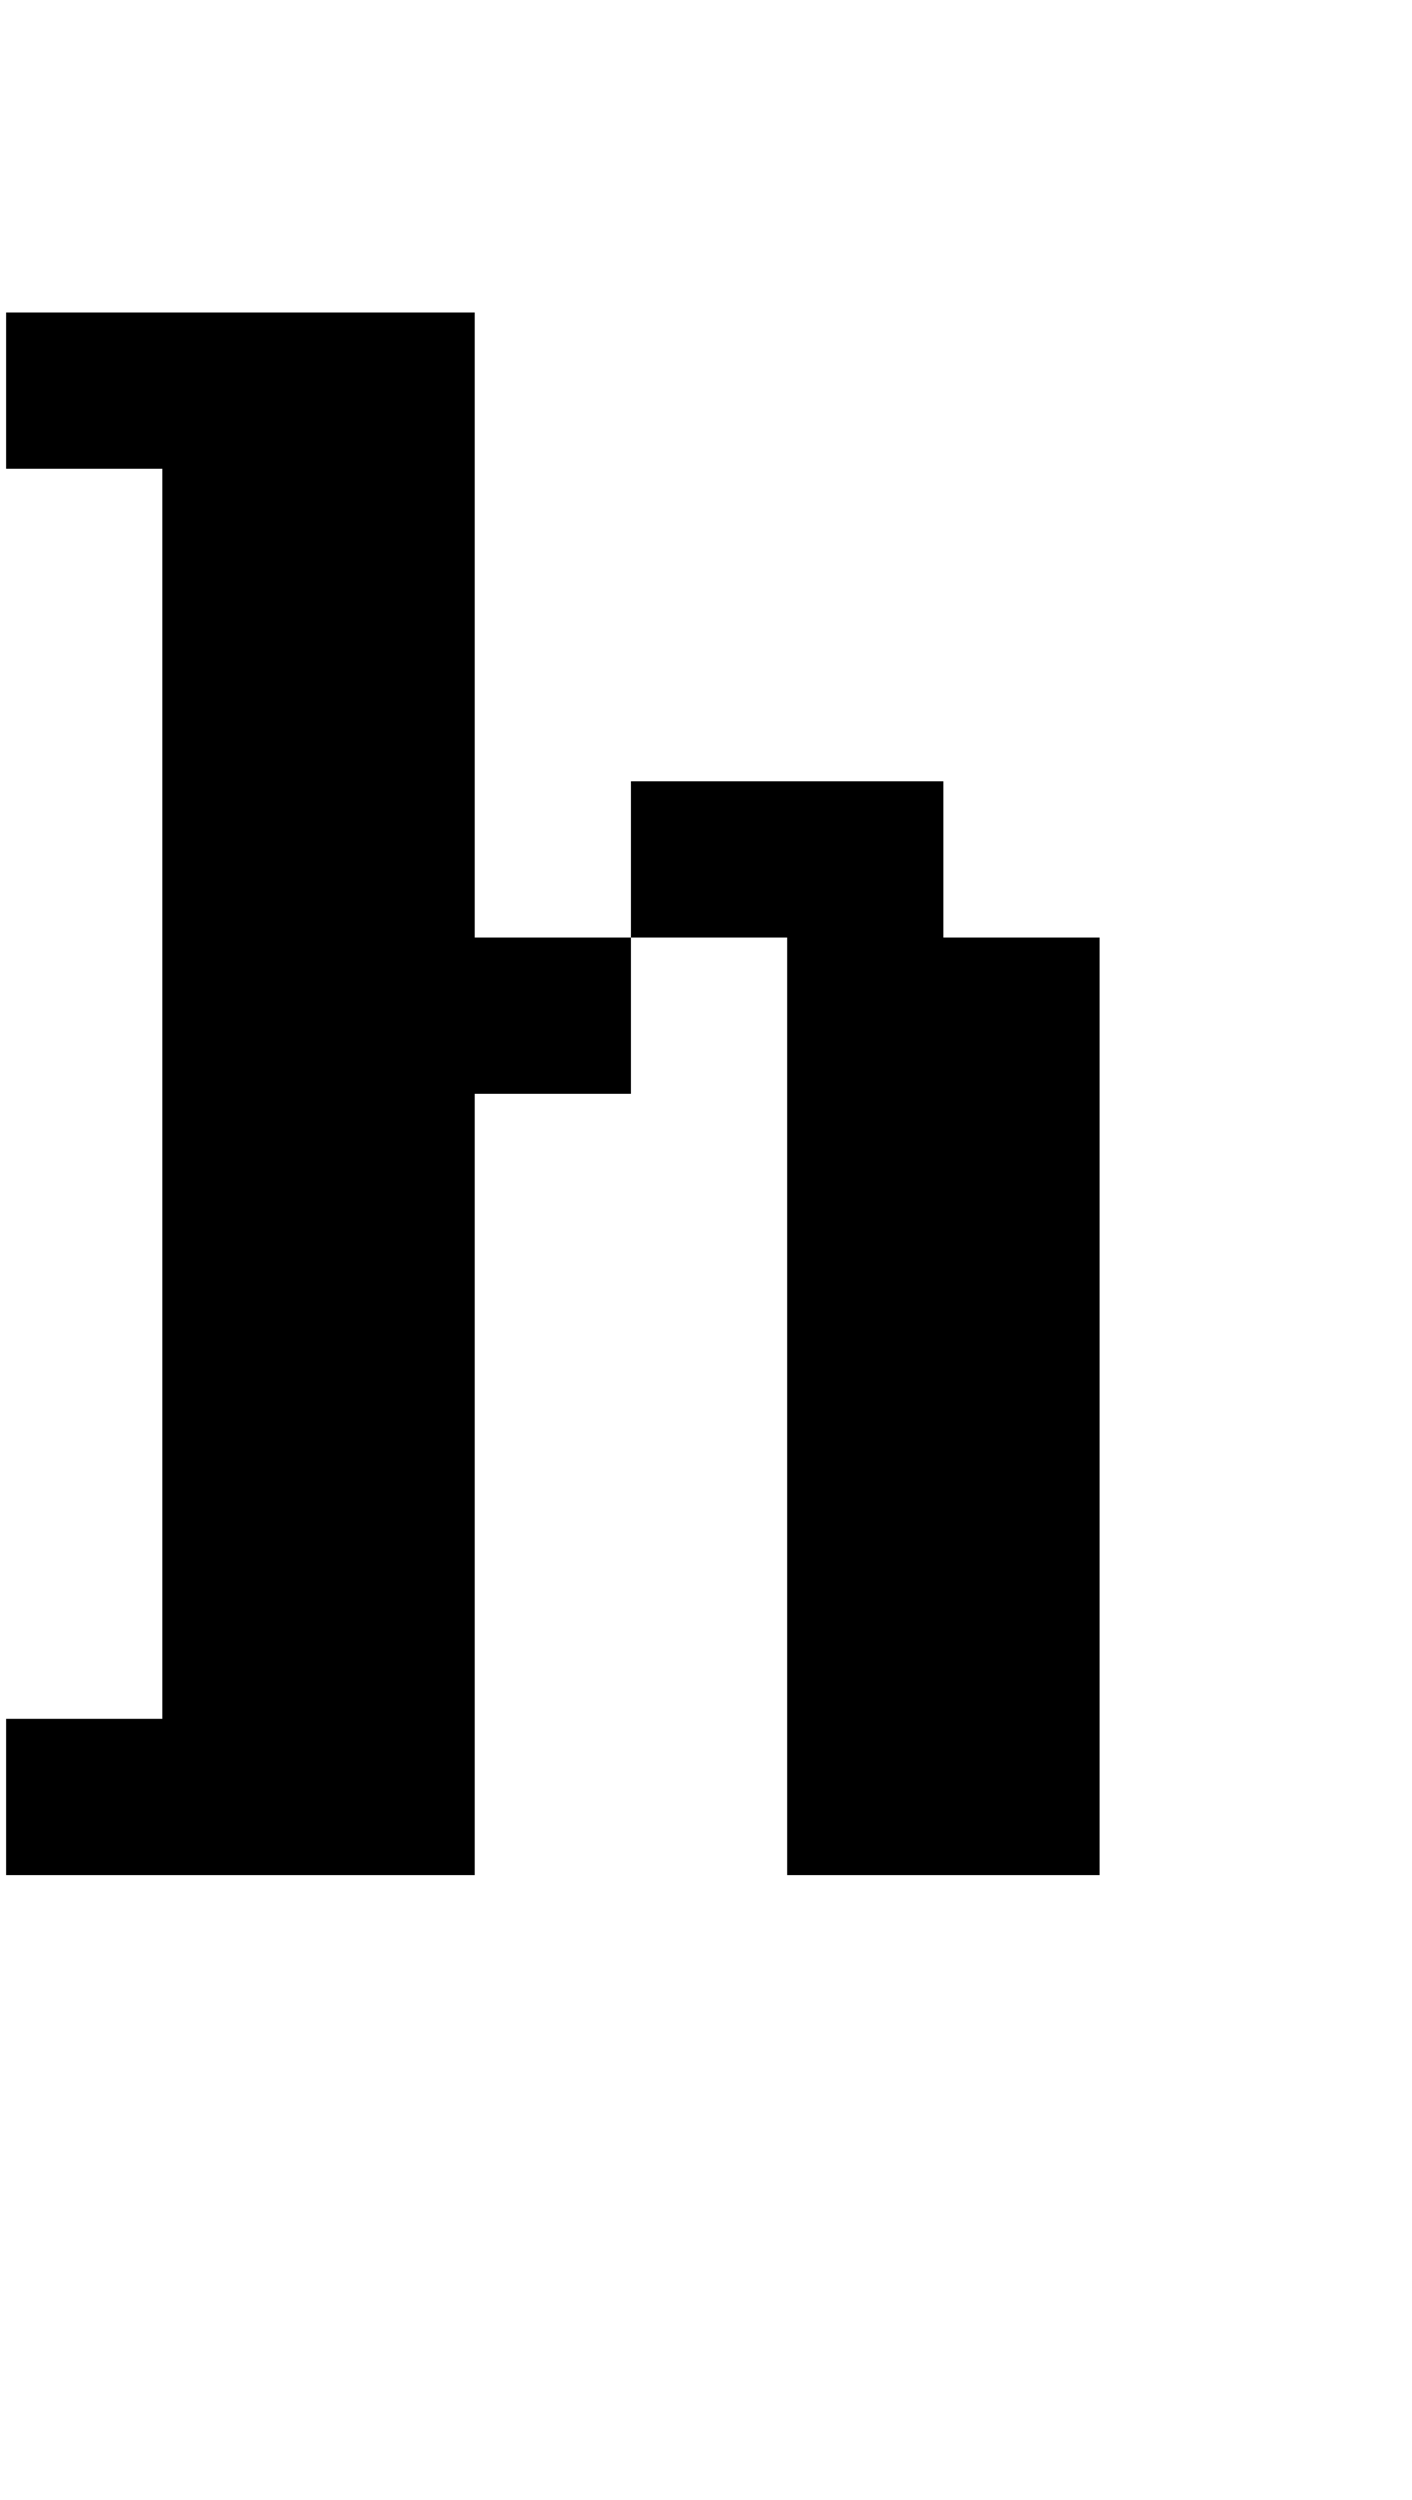<?xml version="1.0" standalone="no"?>
<!DOCTYPE svg PUBLIC "-//W3C//DTD SVG 1.1//EN" "http://www.w3.org/Graphics/SVG/1.1/DTD/svg11.dtd" >
<svg xmlns="http://www.w3.org/2000/svg" xmlns:xlink="http://www.w3.org/1999/xlink" version="1.1" viewBox="-10 0 2314 4096">
   <path fill="currentColor"
d="M1024 1280h512v256h256v1536h-512v-1536h-256v-256zM768 3072h-768v-256h256v-2048h-256v-256h768v1024h256v256h-256v1280z" />
</svg>
